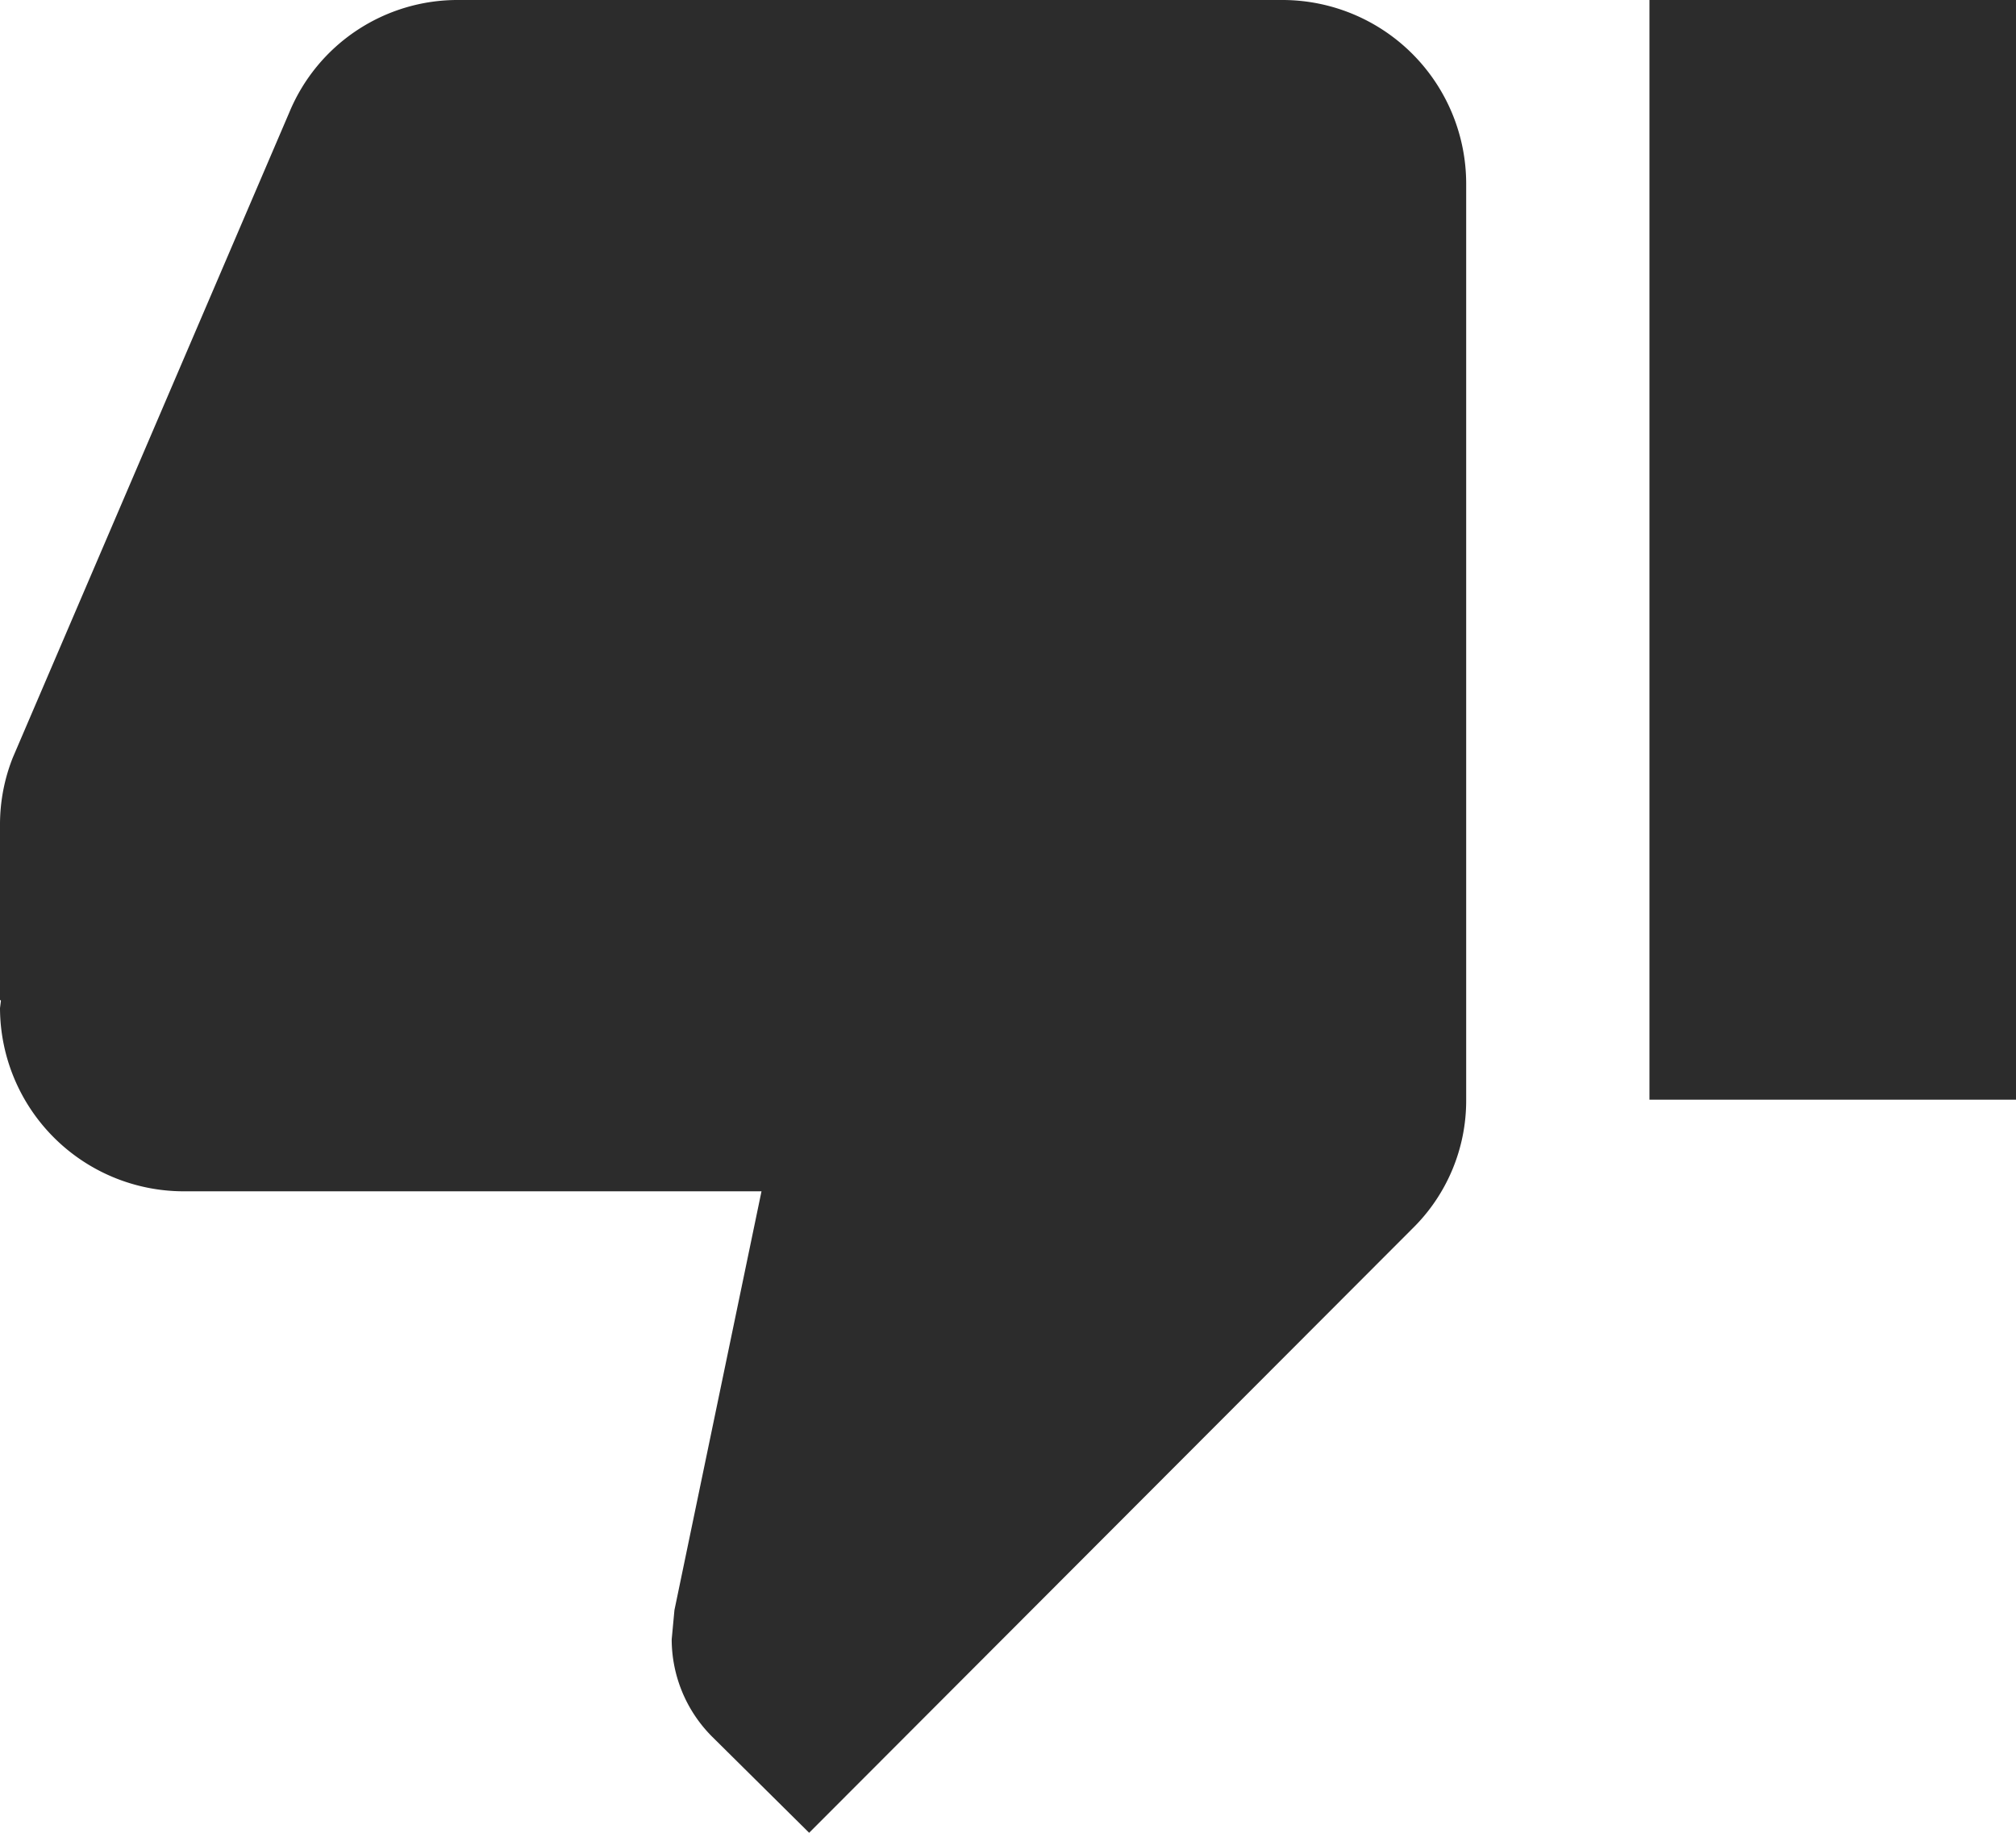 <svg xmlns="http://www.w3.org/2000/svg" width="33" height="30" viewBox="0 0 33 30">
  <path id="Icon_material-thumb-up" data-name="Icon material-thumb-up" d="M1.5,31.5h6v-18h-6ZM34.5,15a3.009,3.009,0,0,0-3-3H22.035L23.46,5.145l.045-.48a2.258,2.258,0,0,0-.66-1.59L21.255,1.5l-9.87,9.885A2.933,2.933,0,0,0,10.5,13.5v15a3.009,3.009,0,0,0,3,3H27a2.98,2.98,0,0,0,2.76-1.83L34.29,19.1A2.964,2.964,0,0,0,34.5,18V15.135l-.015-.015Z" transform="translate(34.5 31.5) rotate(180)" fill="#2c2c2c"/>
</svg>
